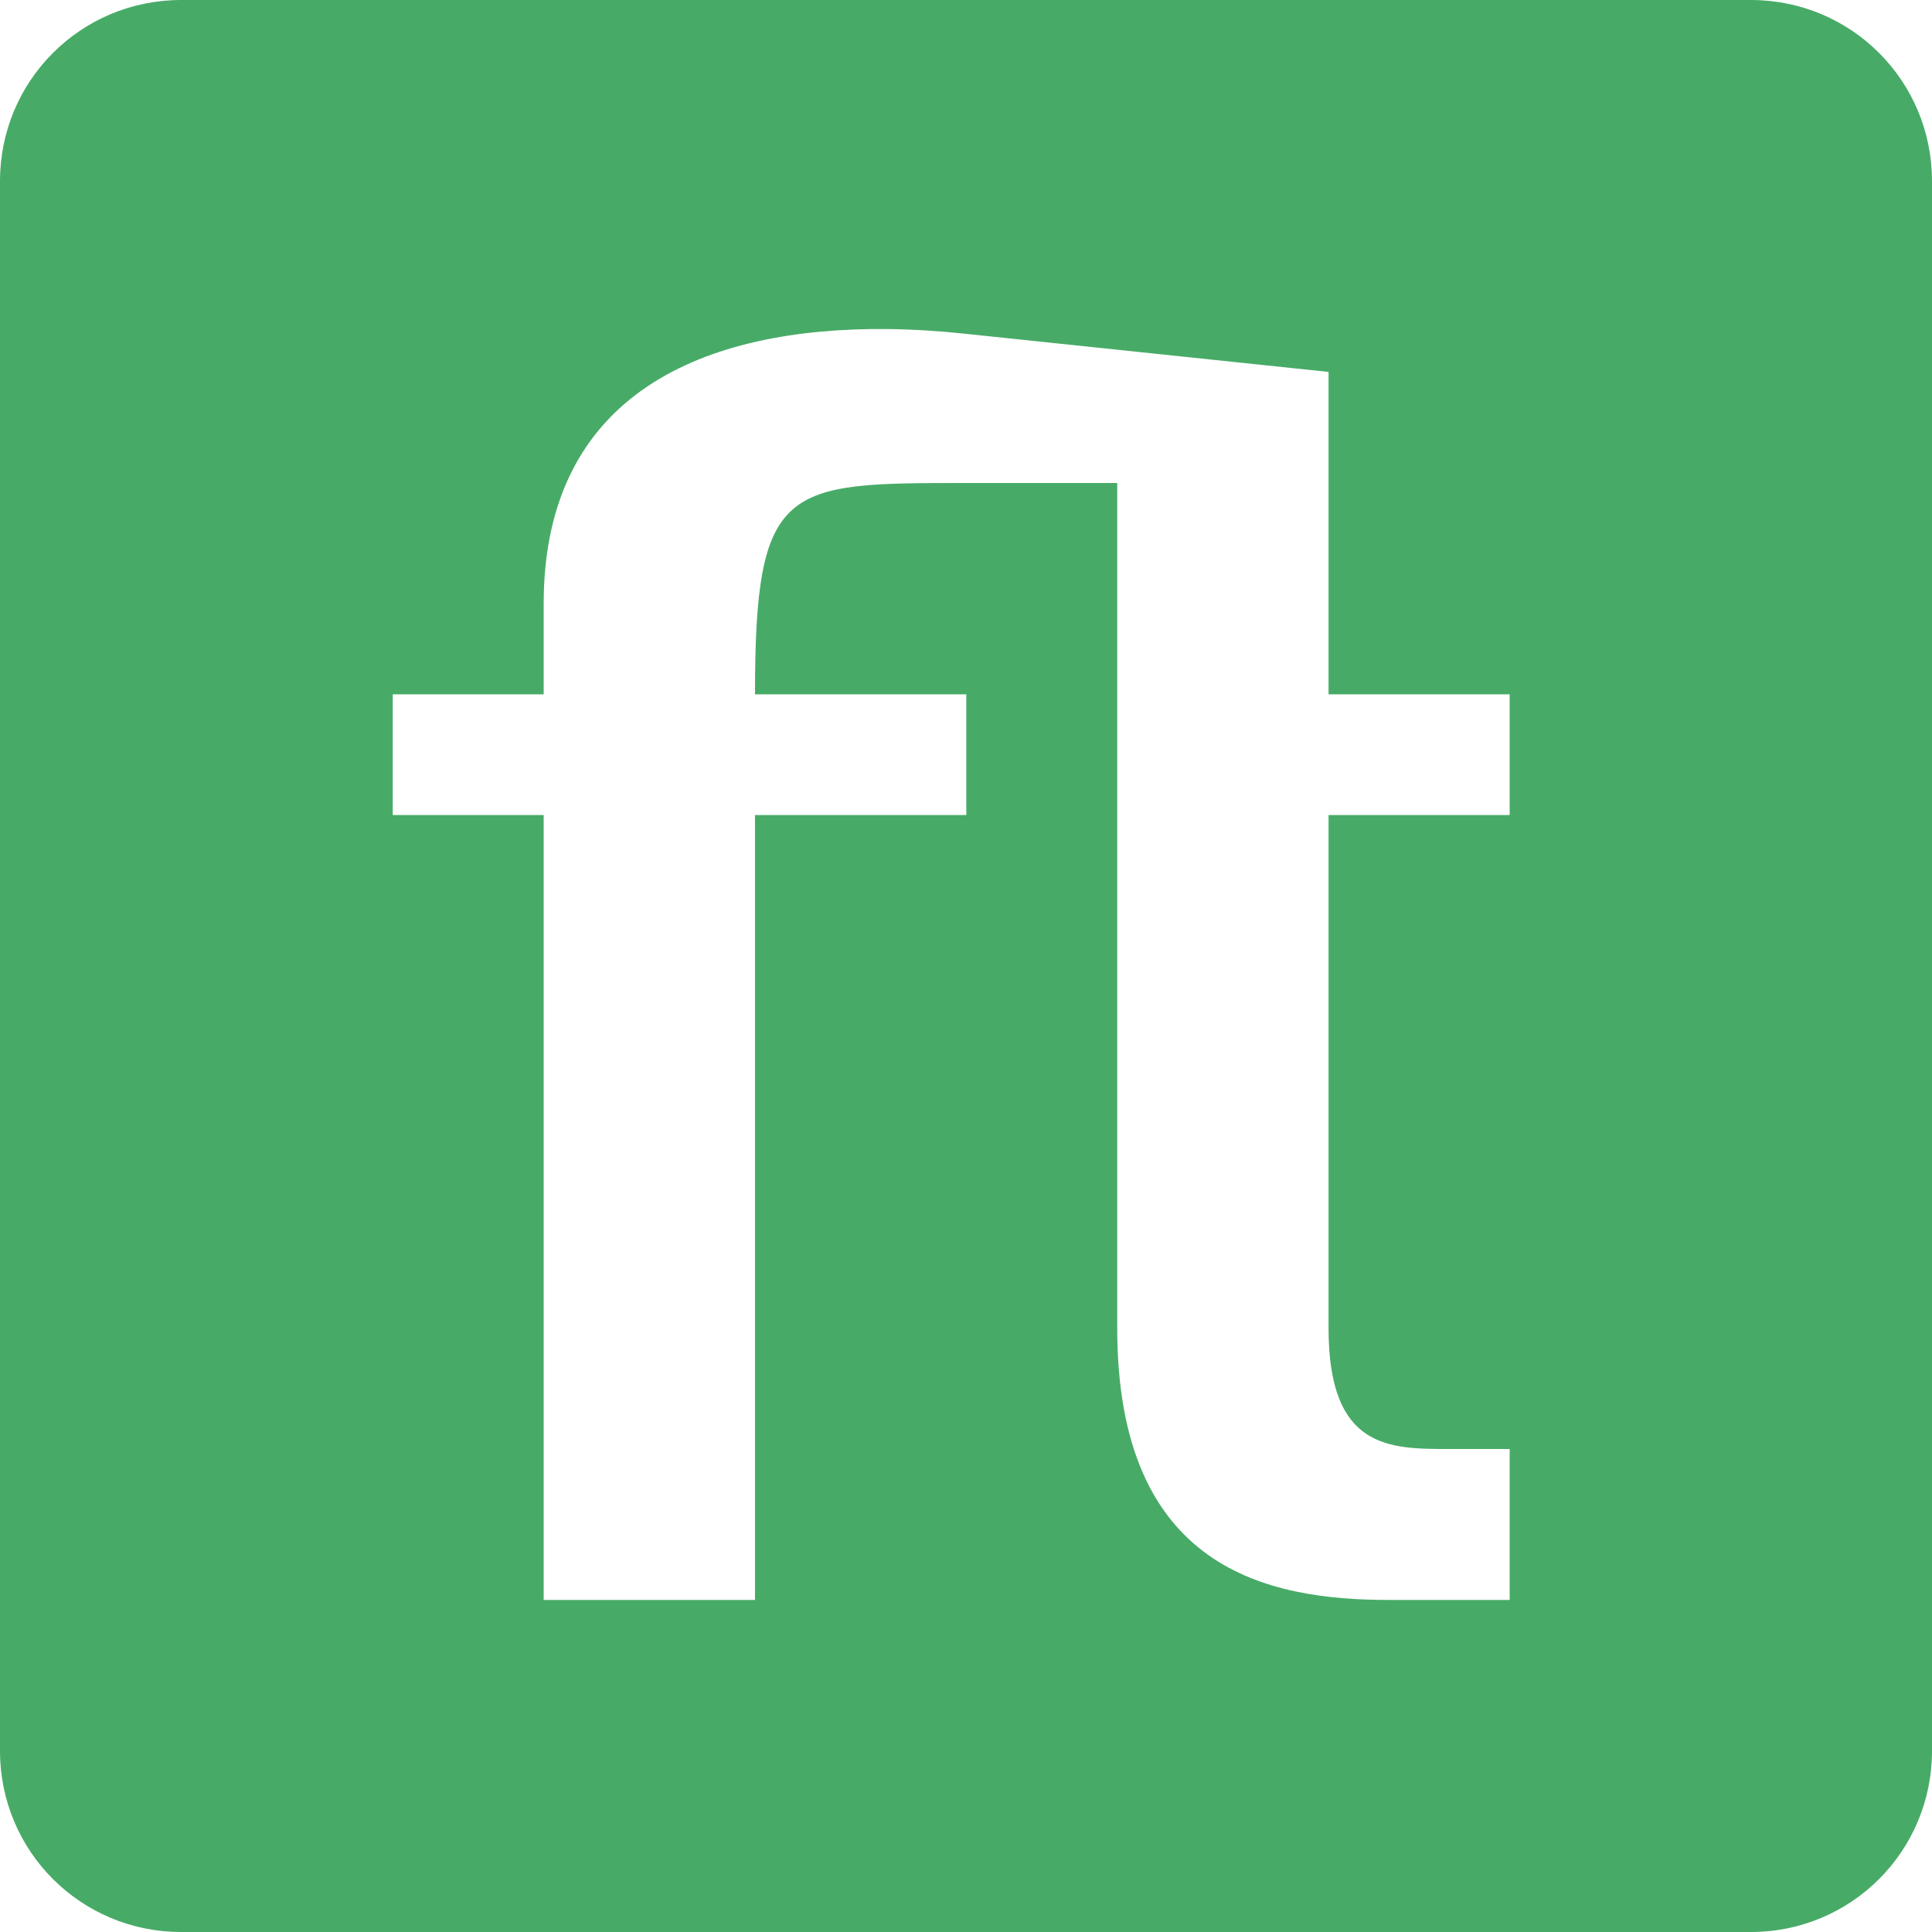 <svg viewBox="0 0 32 32" xmlns="http://www.w3.org/2000/svg">
    <path d="M3 0C1.338 0 0 1.338 0 3v26c0 1.662 1.338 3 3 3h26c1.662 0 3-1.338 3-3V3c0-1.662-1.338-3-3-3H3zm11.7 5.45c.43.005.867.033 1.305.08l6 .63v5.34h3v2h-3V22c0 2 1 2 2 2h1v2.5h-2c-2 0-4.5-.5-4.5-4.5V8h-2.5c-3 0-3.5 0-3.5 3.5h3.5v2h-3.5v13h-3.5v-13h-2.5v-2h2.5V10c0-3.5 2.68-4.58 5.695-4.55z" fill="#47ab67" paint-order="markers fill stroke"/>
</svg>
